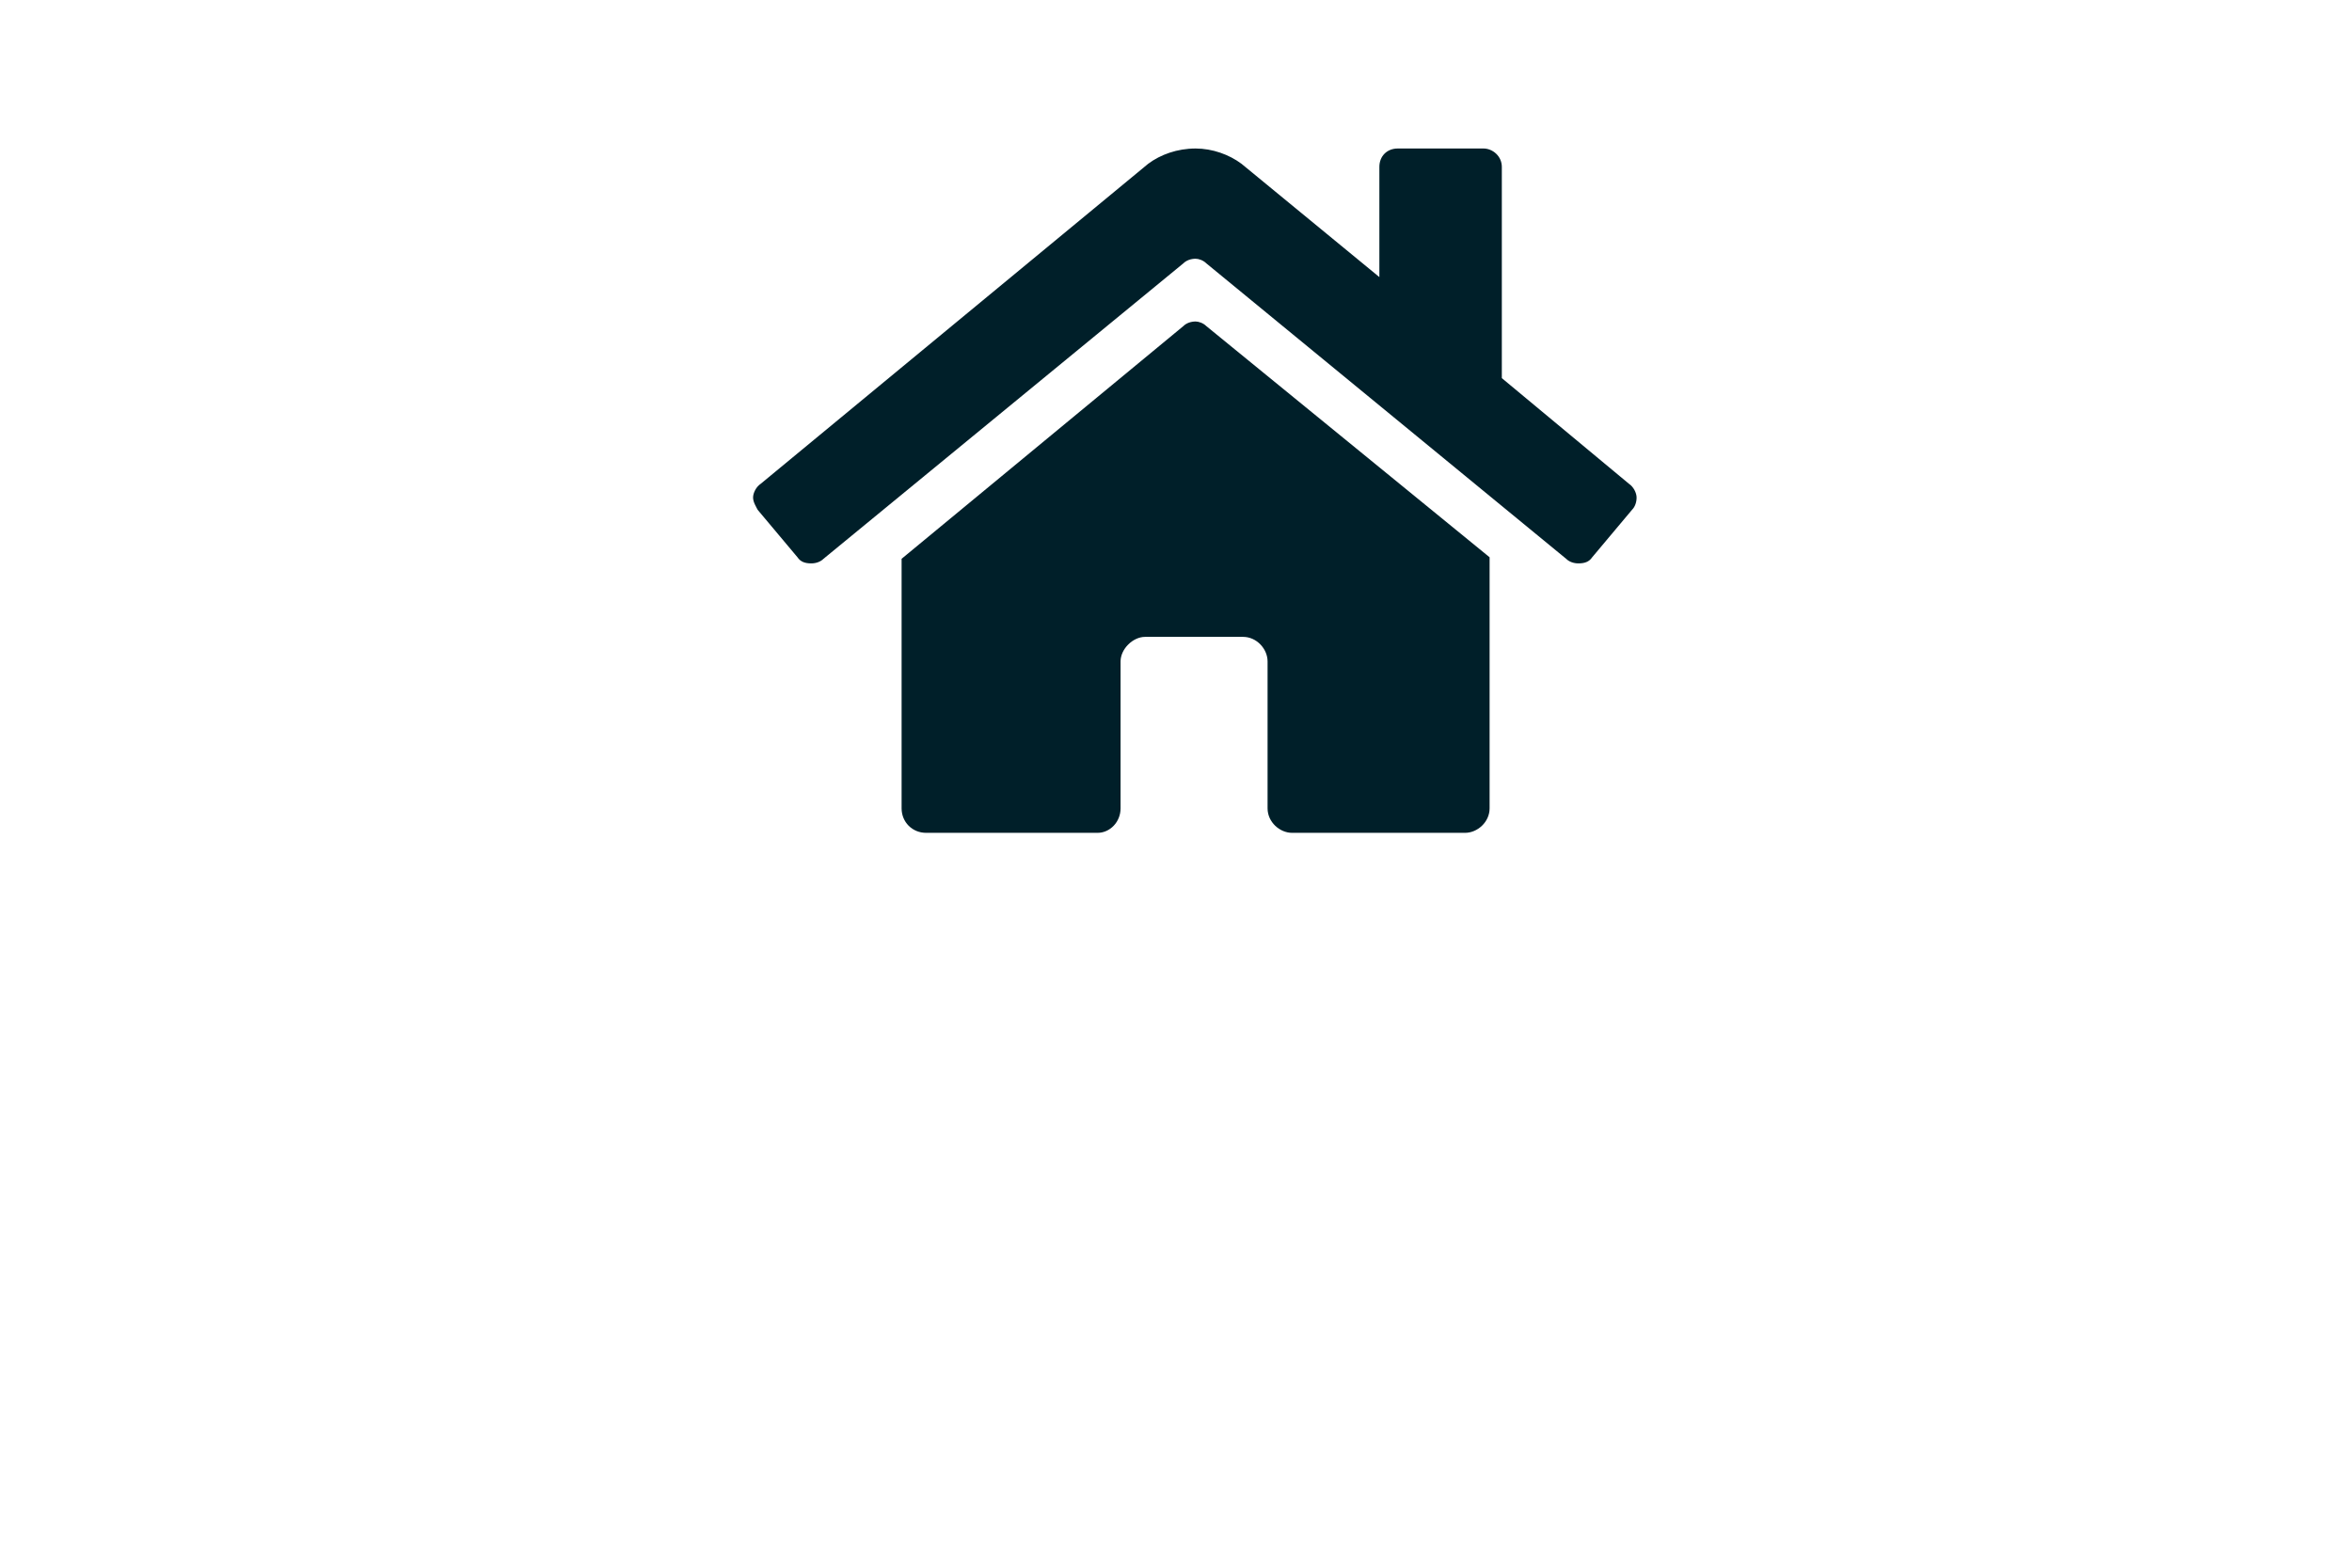 <svg width="60" height="40" viewBox="0 0 60 40" fill="none" xmlns="http://www.w3.org/2000/svg">
<path d="M30.188 8.32C30.266 8.242 30.383 8.203 30.5 8.203C30.578 8.203 30.695 8.242 30.773 8.32L38 14.219V20.625C38 20.977 37.688 21.25 37.375 21.25H32.961C32.648 21.25 32.336 20.977 32.336 20.625V16.875C32.336 16.562 32.062 16.25 31.711 16.25H29.211C28.898 16.25 28.586 16.562 28.586 16.875V20.625C28.586 20.977 28.312 21.25 28 21.25H23.625C23.273 21.25 23 20.977 23 20.625V14.258L30.188 8.32ZM41.555 12.344C41.672 12.422 41.75 12.578 41.75 12.695C41.75 12.812 41.711 12.93 41.633 13.008L40.617 14.219C40.539 14.336 40.422 14.375 40.266 14.375C40.148 14.375 40.031 14.336 39.953 14.258L30.773 6.719C30.695 6.641 30.578 6.602 30.5 6.602C30.383 6.602 30.266 6.641 30.188 6.719L21.008 14.258C20.93 14.336 20.812 14.375 20.695 14.375C20.539 14.375 20.422 14.336 20.344 14.219L19.328 13.008C19.289 12.93 19.211 12.812 19.211 12.695C19.211 12.578 19.289 12.422 19.406 12.344L29.289 4.18C29.602 3.945 30.031 3.789 30.5 3.789C30.93 3.789 31.359 3.945 31.672 4.18L35.188 7.07V4.258C35.188 3.984 35.383 3.789 35.656 3.789H37.844C38.078 3.789 38.312 3.984 38.312 4.258V9.648L41.555 12.344Z" fill="#001F29"/>
</svg>
